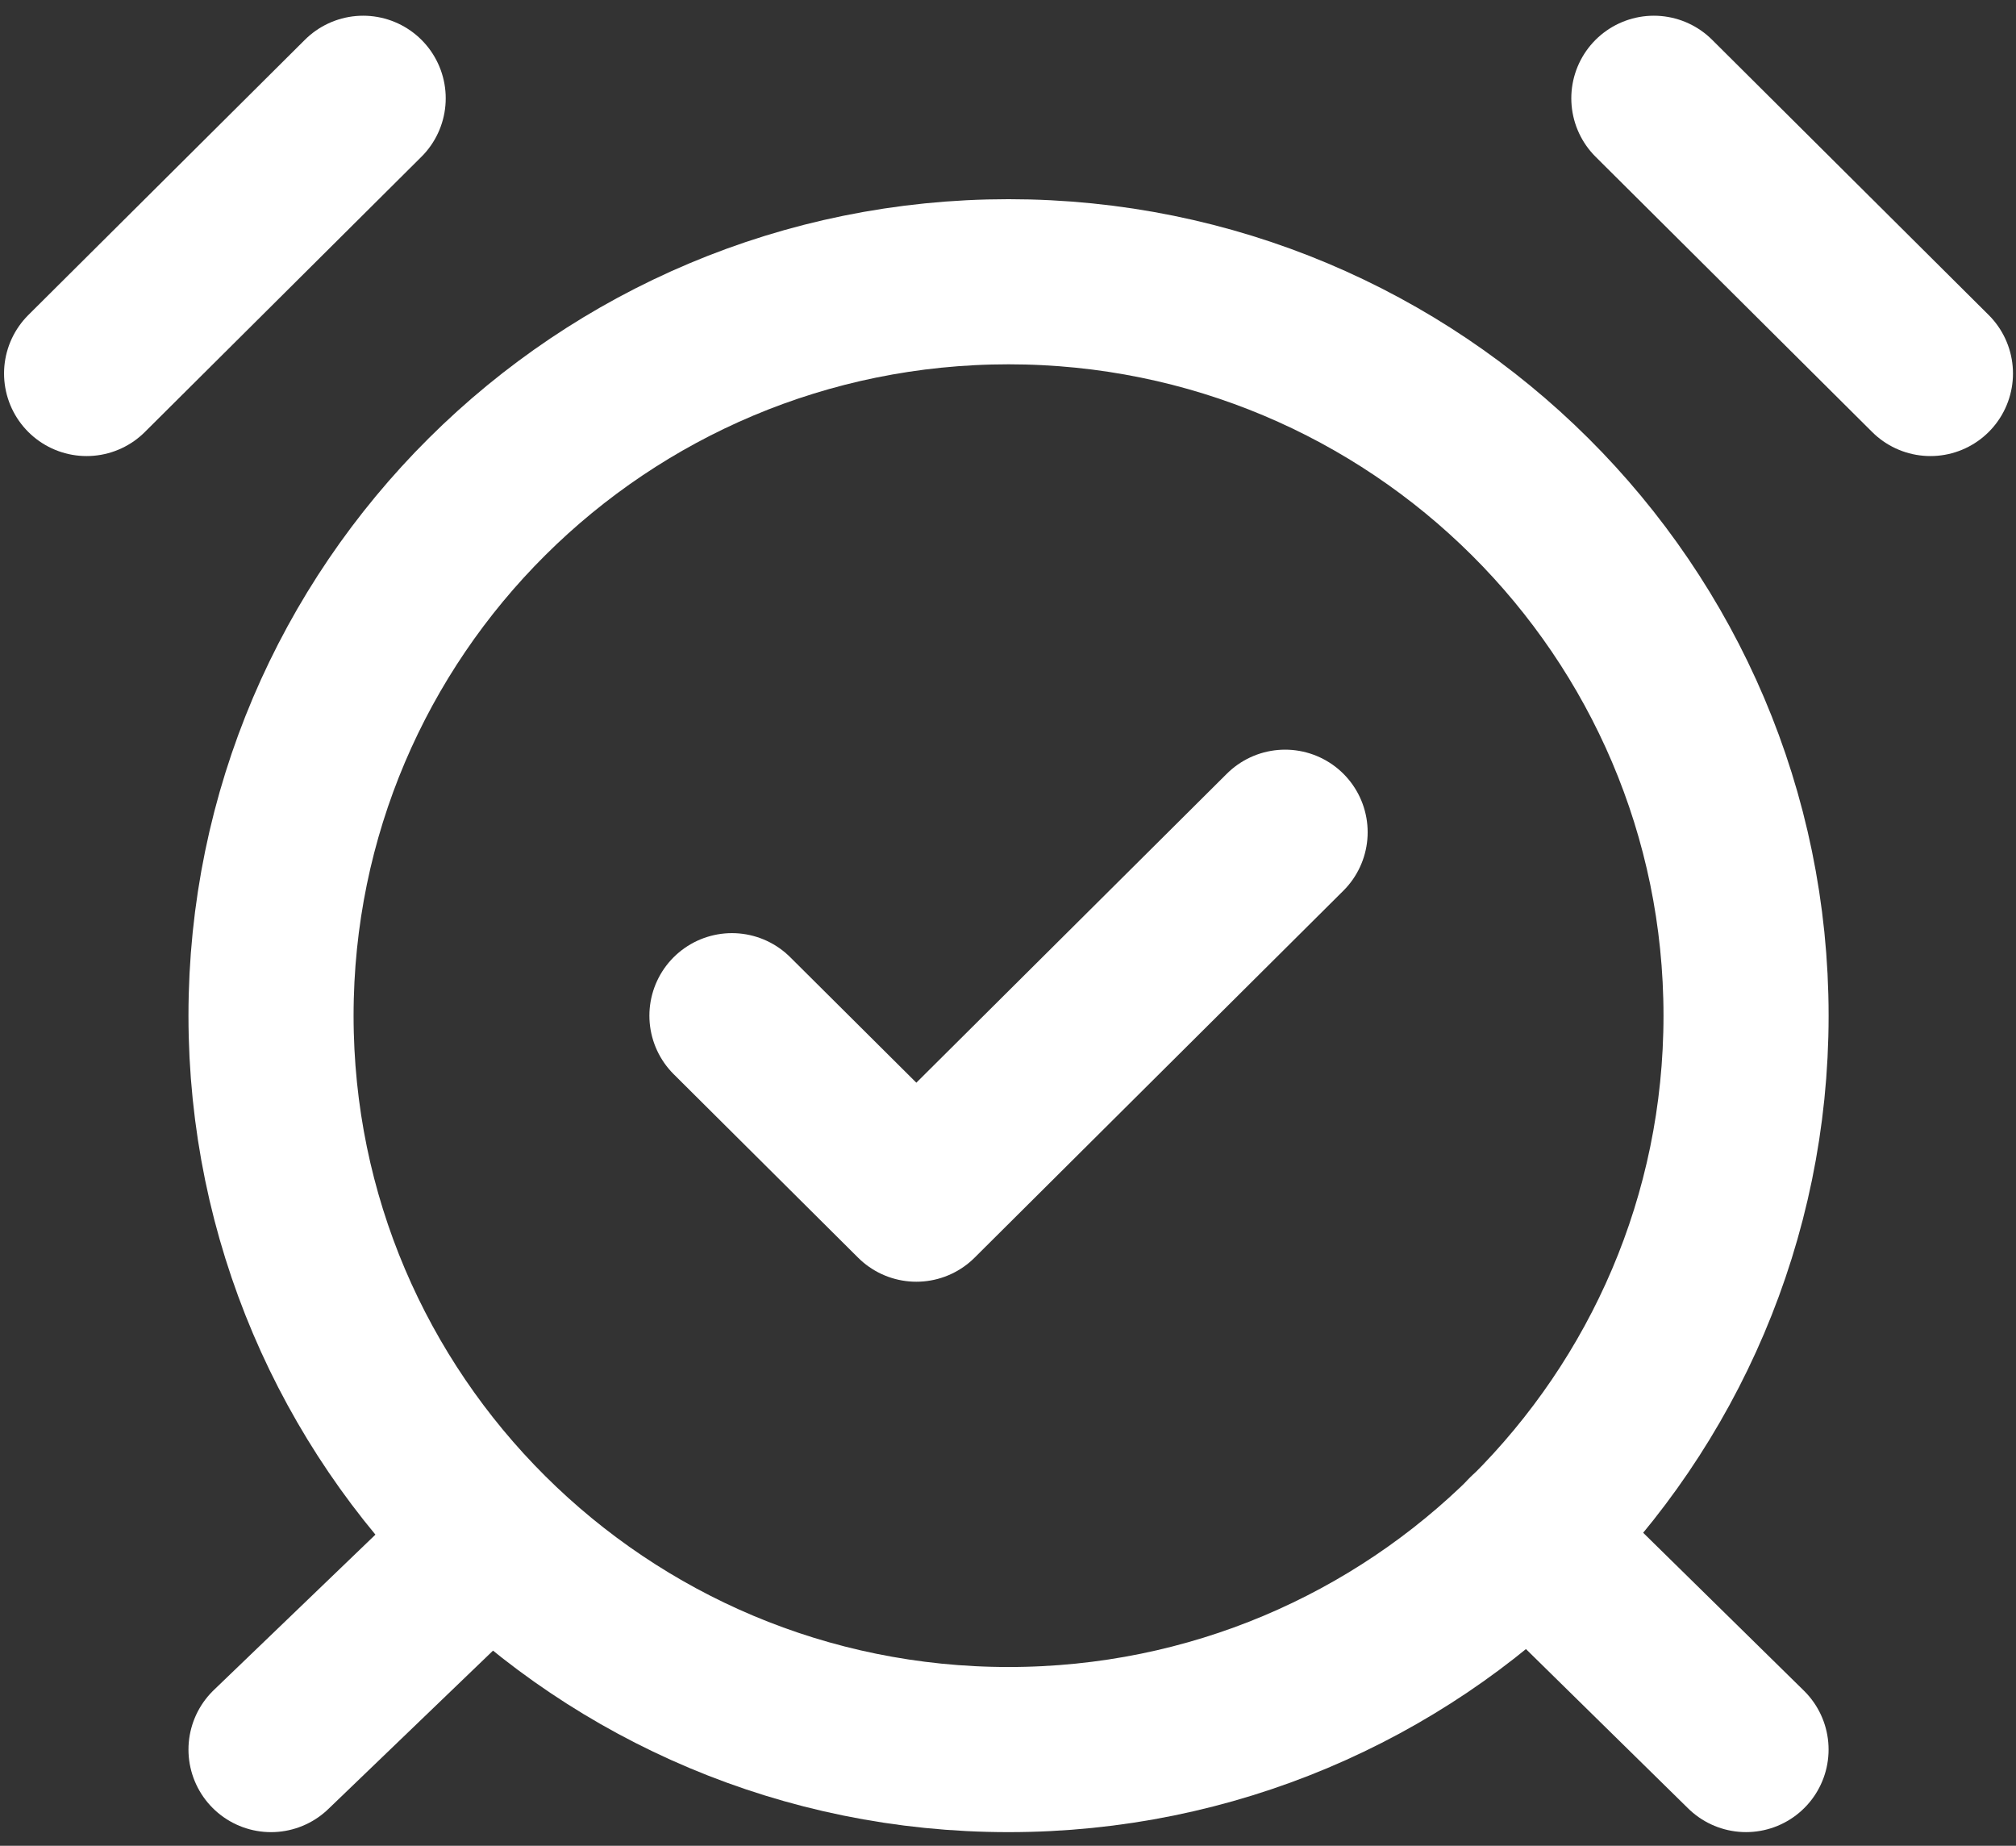 <svg width="71" height="65" viewBox="0 0 71 65" fill="none" xmlns="http://www.w3.org/2000/svg">
<rect x="0" y="0" width="71" height="65" fill="#333333" stroke="none"/>
<path d="M35.519 61.612C49.864 61.612 61.493 50.041 61.493 35.767C61.493 21.493 49.864 9.922 35.519 9.922C21.174 9.922 9.545 21.493 9.545 35.767C9.545 50.041 21.174 61.612 35.519 61.612Z" stroke="white" stroke-width="5.815" stroke-linecap="round" stroke-linejoin="round"/>
<path d="M12.79 3.461L3.05 13.153" stroke="white" stroke-width="5.815" stroke-linecap="round" stroke-linejoin="round"/>
<path d="M67.986 13.153L58.246 3.461" stroke="white" stroke-width="5.815" stroke-linecap="round" stroke-linejoin="round"/>
<path d="M17.272 54.182L9.545 61.612" stroke="white" stroke-width="5.815" stroke-linecap="round" stroke-linejoin="round"/>
<path d="M53.83 54.084L61.492 61.611" stroke="white" stroke-width="5.815" stroke-linecap="round" stroke-linejoin="round"/>
<path d="M25.778 35.768L32.272 42.229L45.259 29.307" stroke="white" stroke-width="5.815" stroke-linecap="round" stroke-linejoin="round"/>
</svg>

